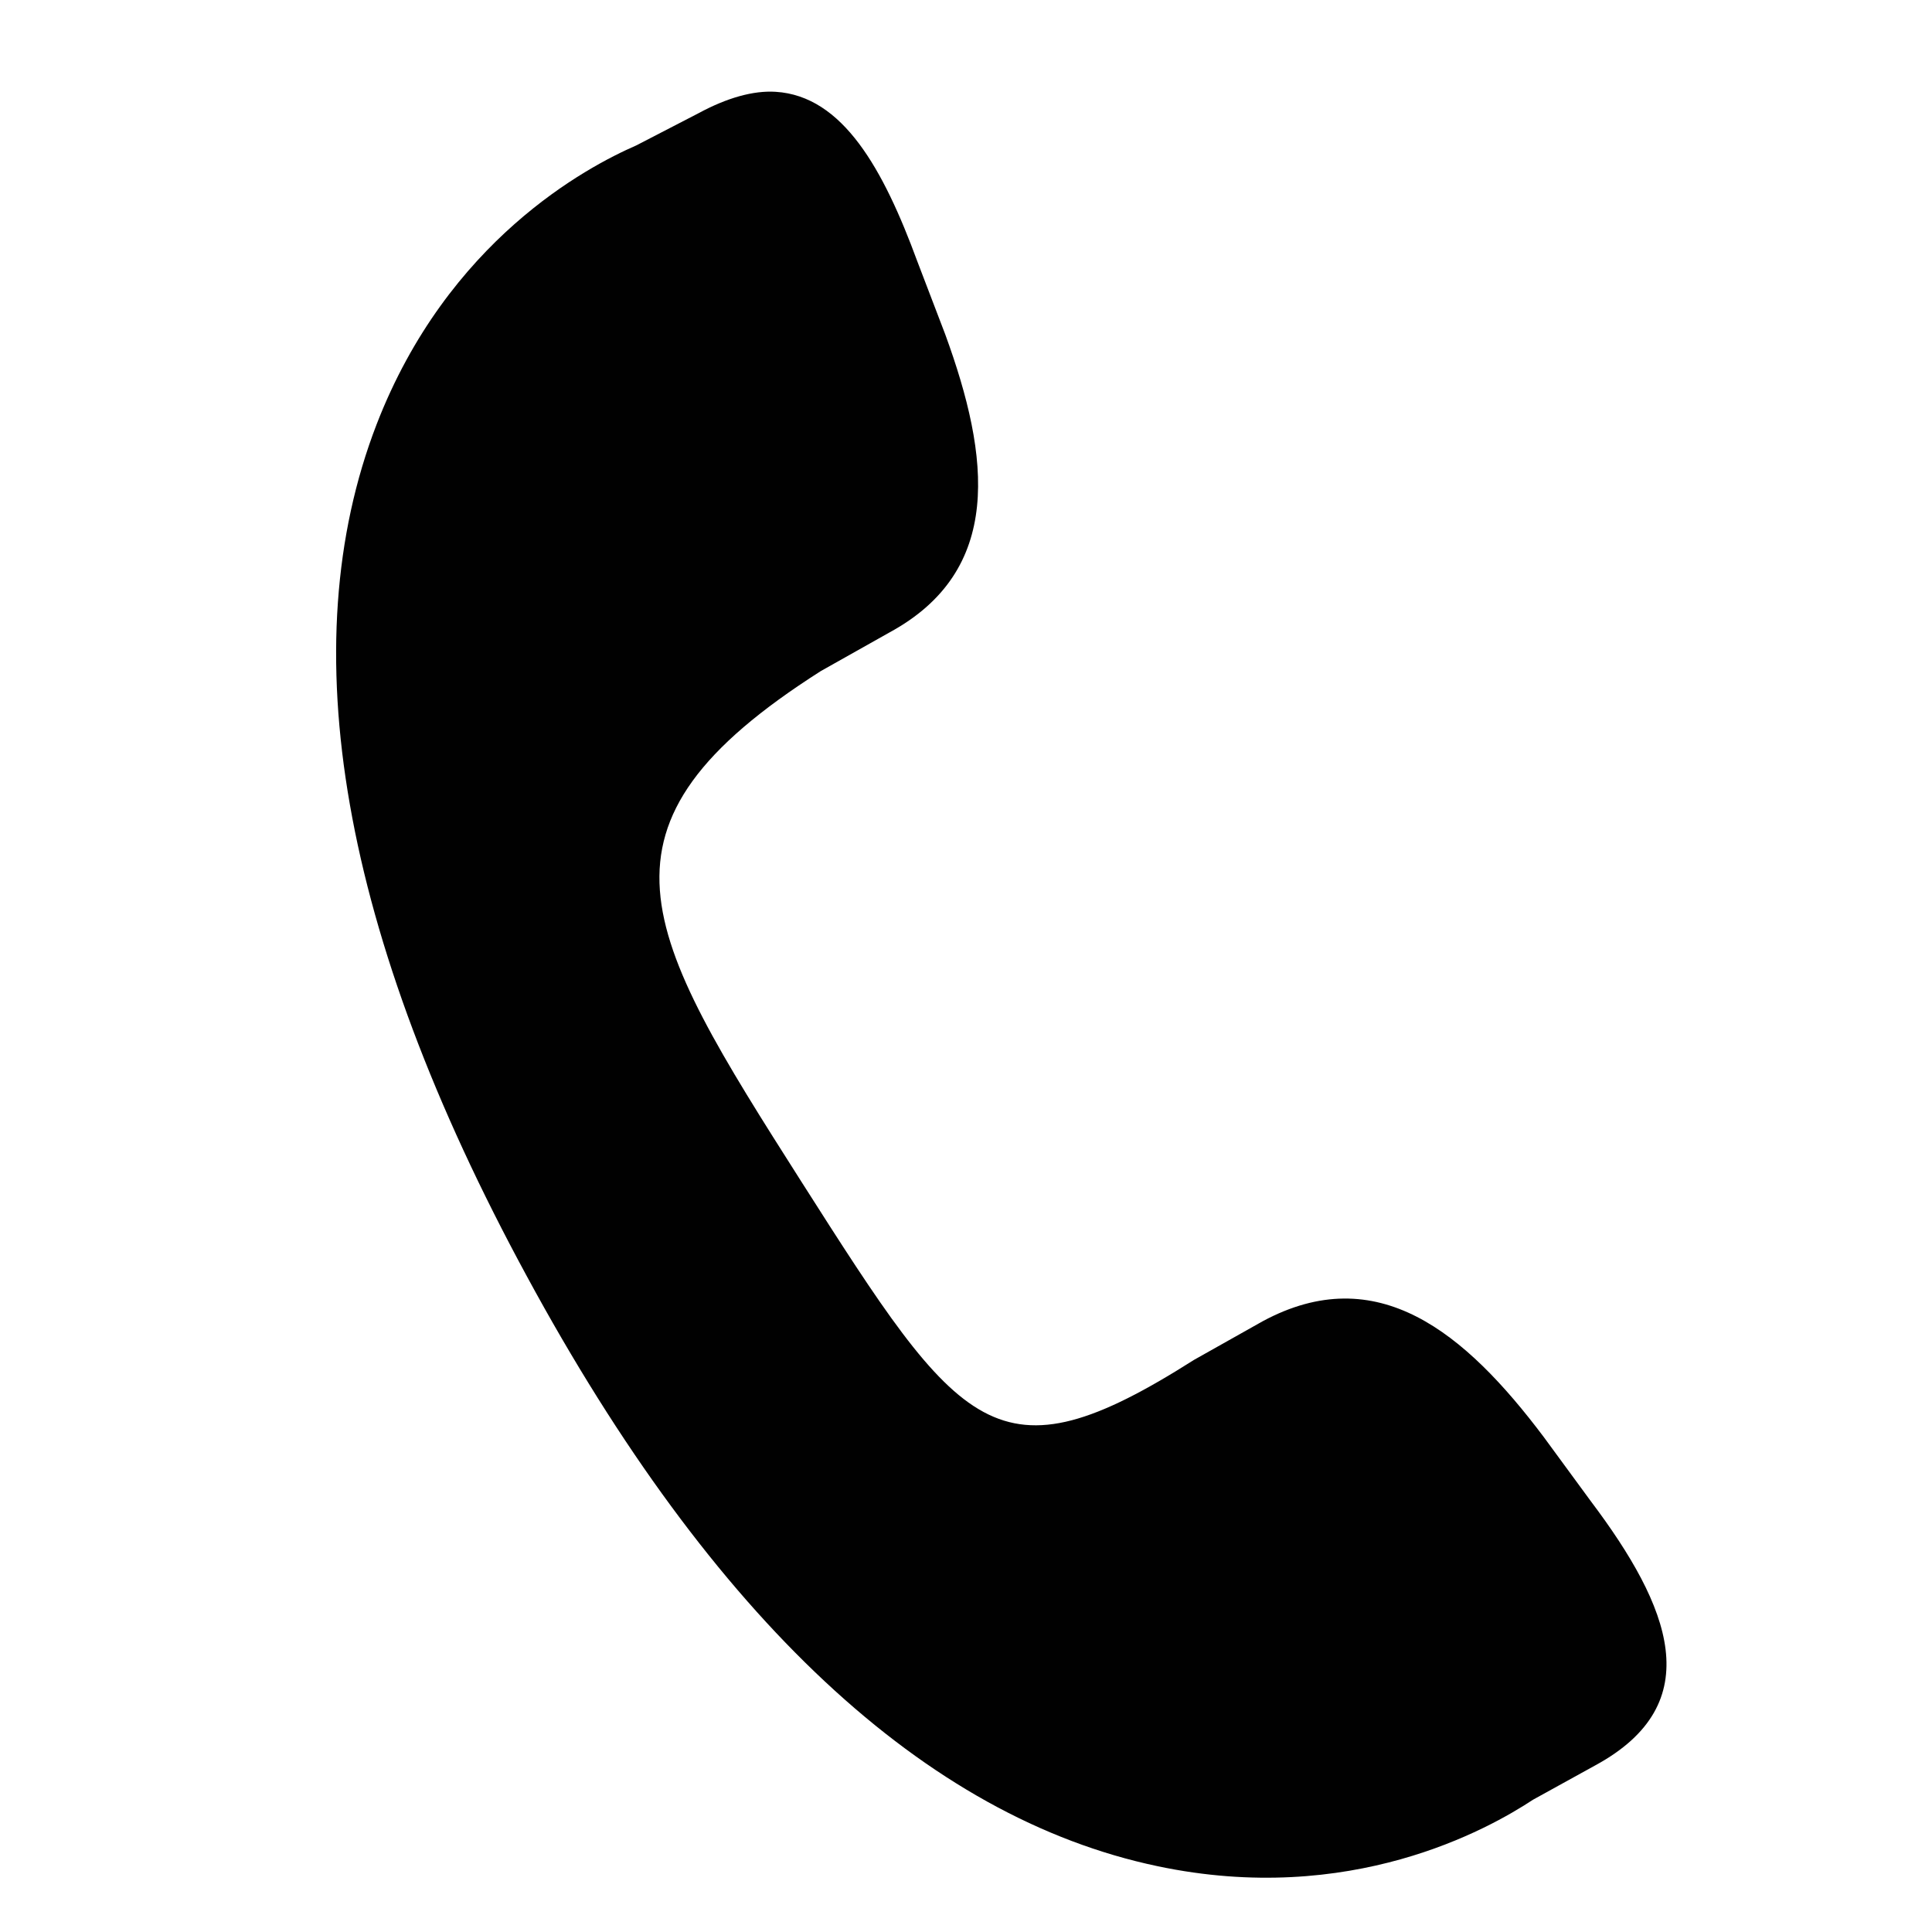 <?xml version="1.0" encoding="utf-8"?>
<!-- Generator: Adobe Illustrator 16.0.0, SVG Export Plug-In . SVG Version: 6.00 Build 0)  -->
<!DOCTYPE svg PUBLIC "-//W3C//DTD SVG 1.1//EN" "http://www.w3.org/Graphics/SVG/1.1/DTD/svg11.dtd">
<svg version="1.1" id="Layer_1" xmlns="http://www.w3.org/2000/svg" xmlns:xlink="http://www.w3.org/1999/xlink" x="0px" y="0px"
	 width="1000px" height="1000px" viewBox="0 0 1000 1000" enable-background="new 0 0 1000 1000" xml:space="preserve">
<path fill="#010101" d="M401.493,47.519c-11.592-0.729-25.197,3.105-39.98,11.105l-32.206,16.658
	c-25.509,11.122-97.556,49.157-134.377,144.371c-44.179,114.472-18.603,263.477,77.739,440.889
	c96.131,177.479,206.491,280.205,326.501,305.401c99.741,21.031,171.162-19.159,194.347-34.428l32.206-17.769
	c59.033-32.067,38.731-82.217-2.222-136.599l-24.432-33.316c-40.813-54.276-86.208-91.898-145.482-59.969l-35.538,19.989
	c-102.312,64.968-120.53,37.724-203.23-92.175c-82.7-130.005-116.017-184.075,9.995-264.311l35.538-19.99
	c59.101-32.085,52.196-90.58,28.874-154.366l-14.437-37.758C457.229,87.499,436.25,49.688,401.493,47.519z"/>
</svg>
